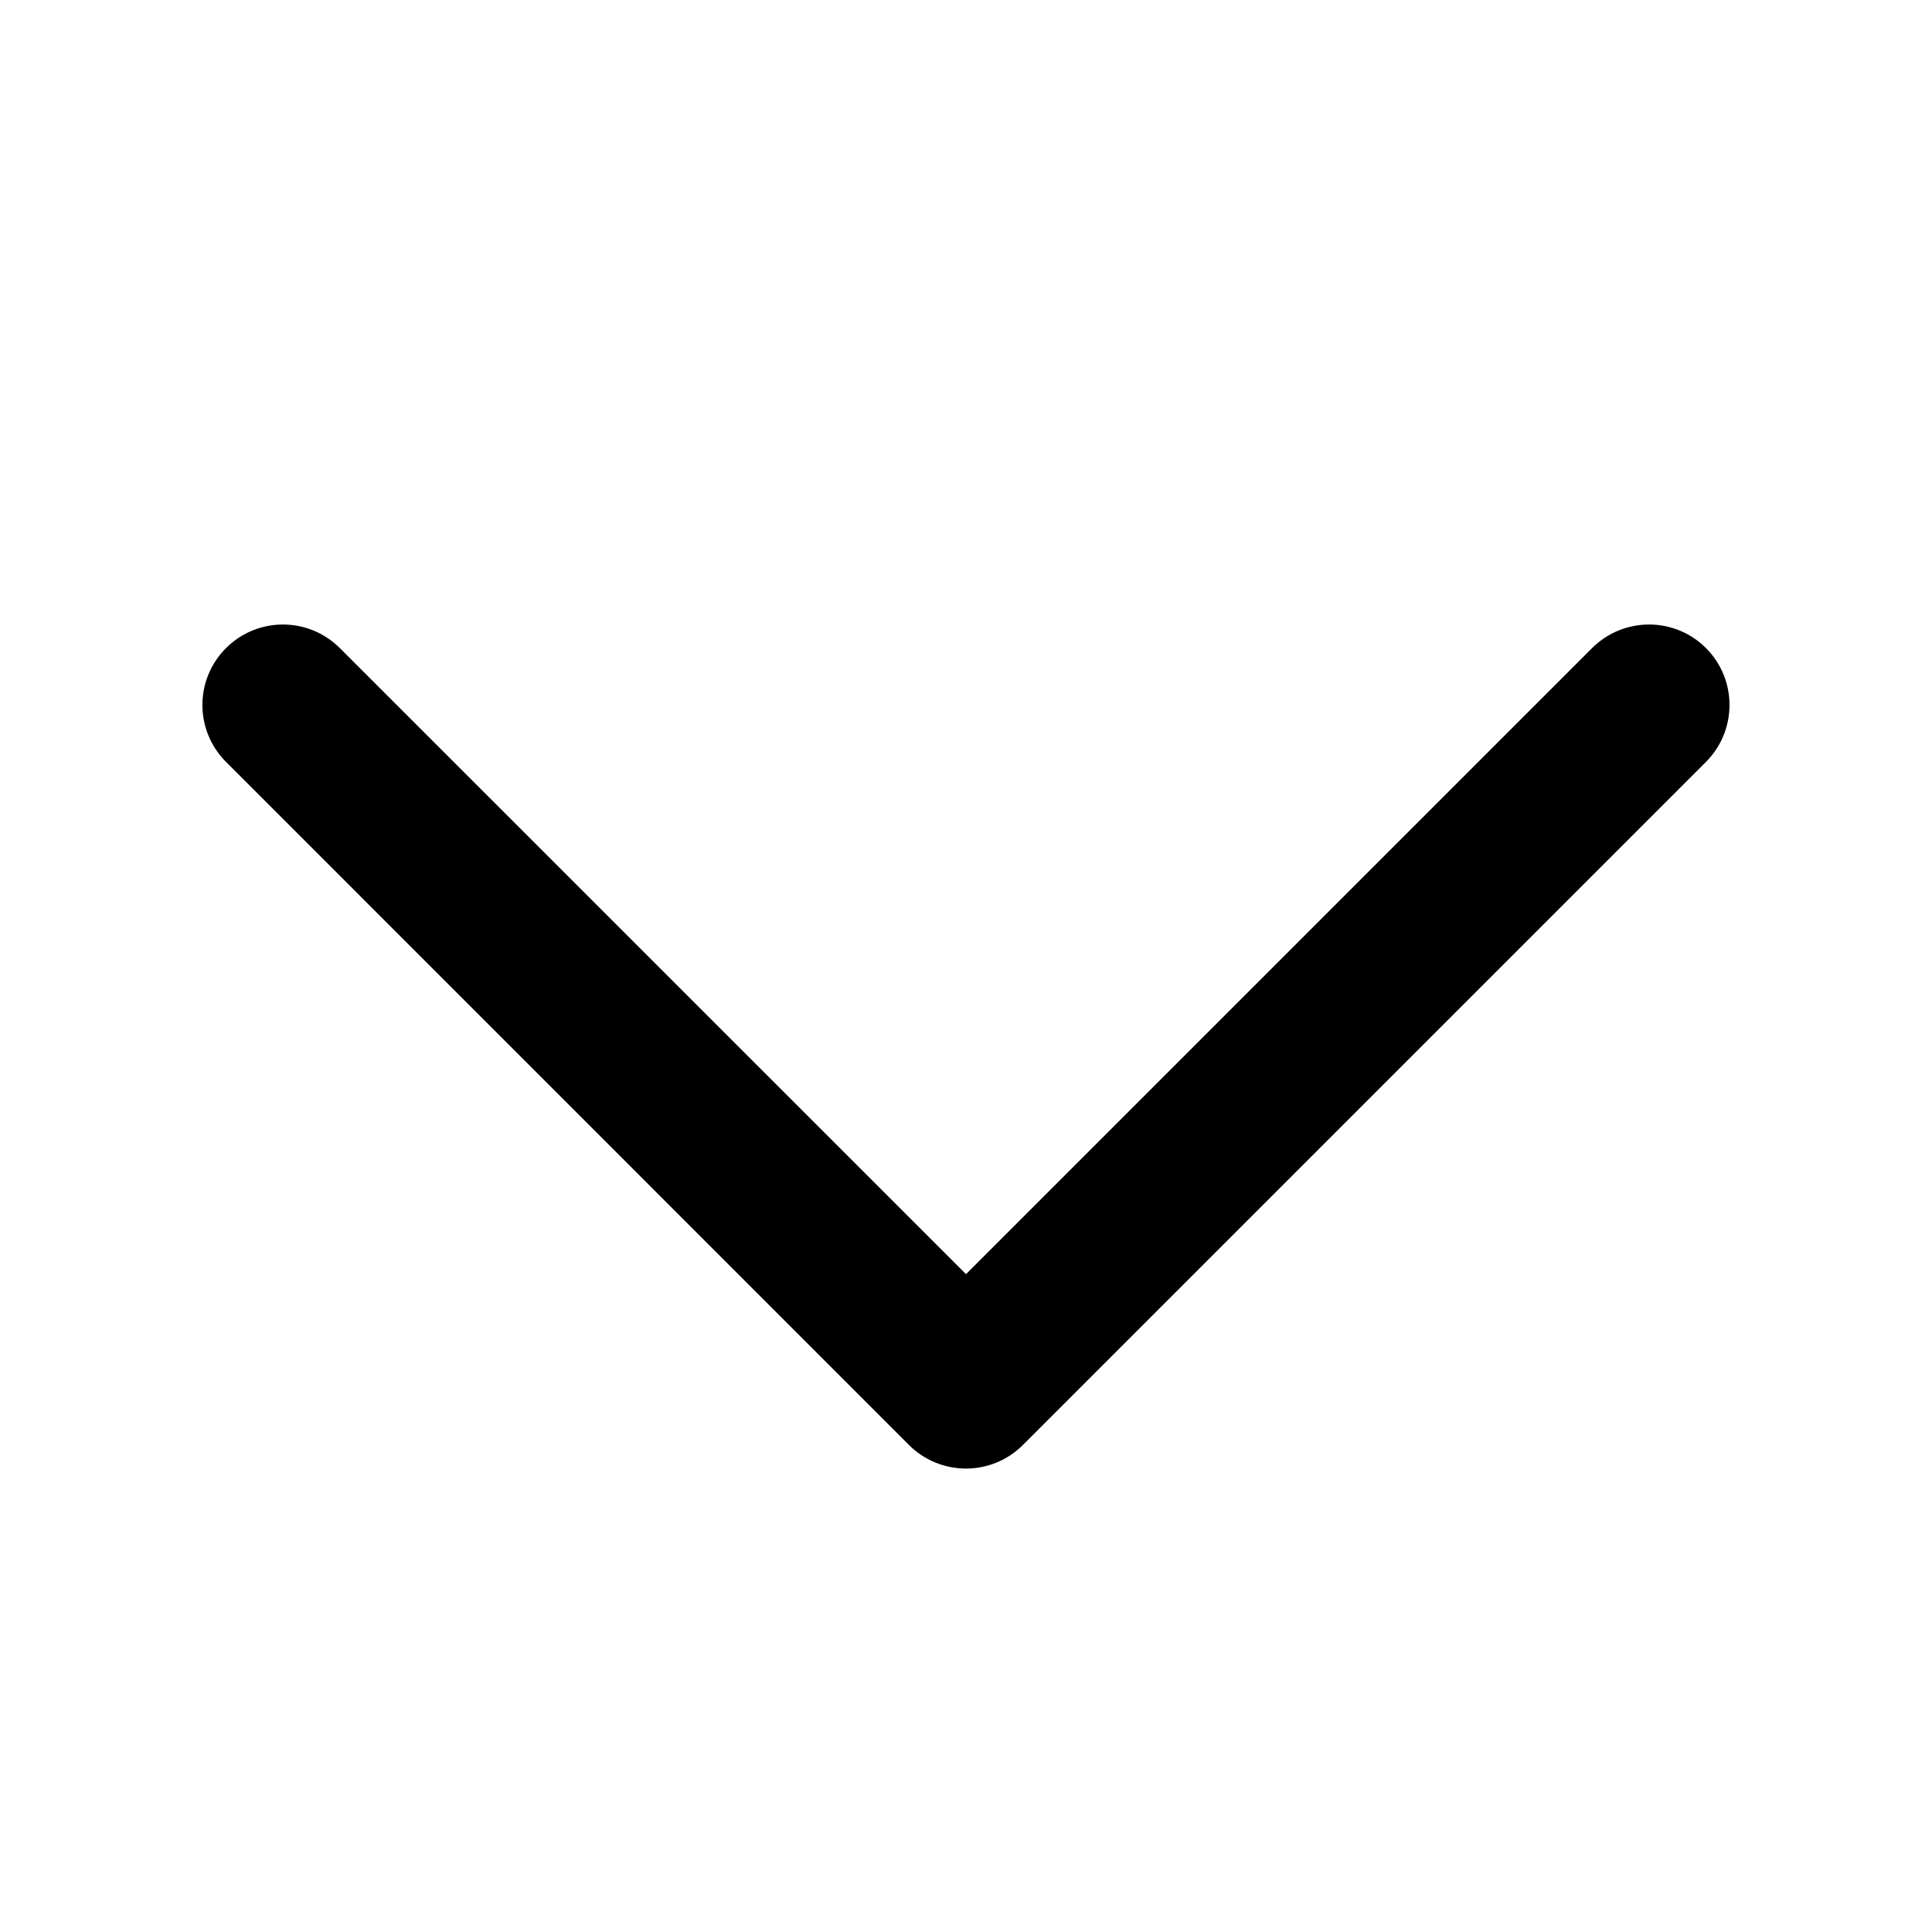 <svg width="16" height="16" viewBox="0 0 16 16" fill="none" xmlns="http://www.w3.org/2000/svg">
<path fill-rule="evenodd" clip-rule="evenodd" d="M1.872 5.367C2.132 5.107 2.554 5.107 2.814 5.367L8 10.552L13.185 5.367C13.446 5.107 13.868 5.107 14.128 5.367C14.388 5.627 14.388 6.049 14.128 6.31L8.471 11.967C8.346 12.092 8.177 12.162 8 12.162C7.823 12.162 7.653 12.092 7.528 11.967L1.872 6.31C1.611 6.049 1.611 5.627 1.872 5.367Z" fill="black"/>
</svg>
